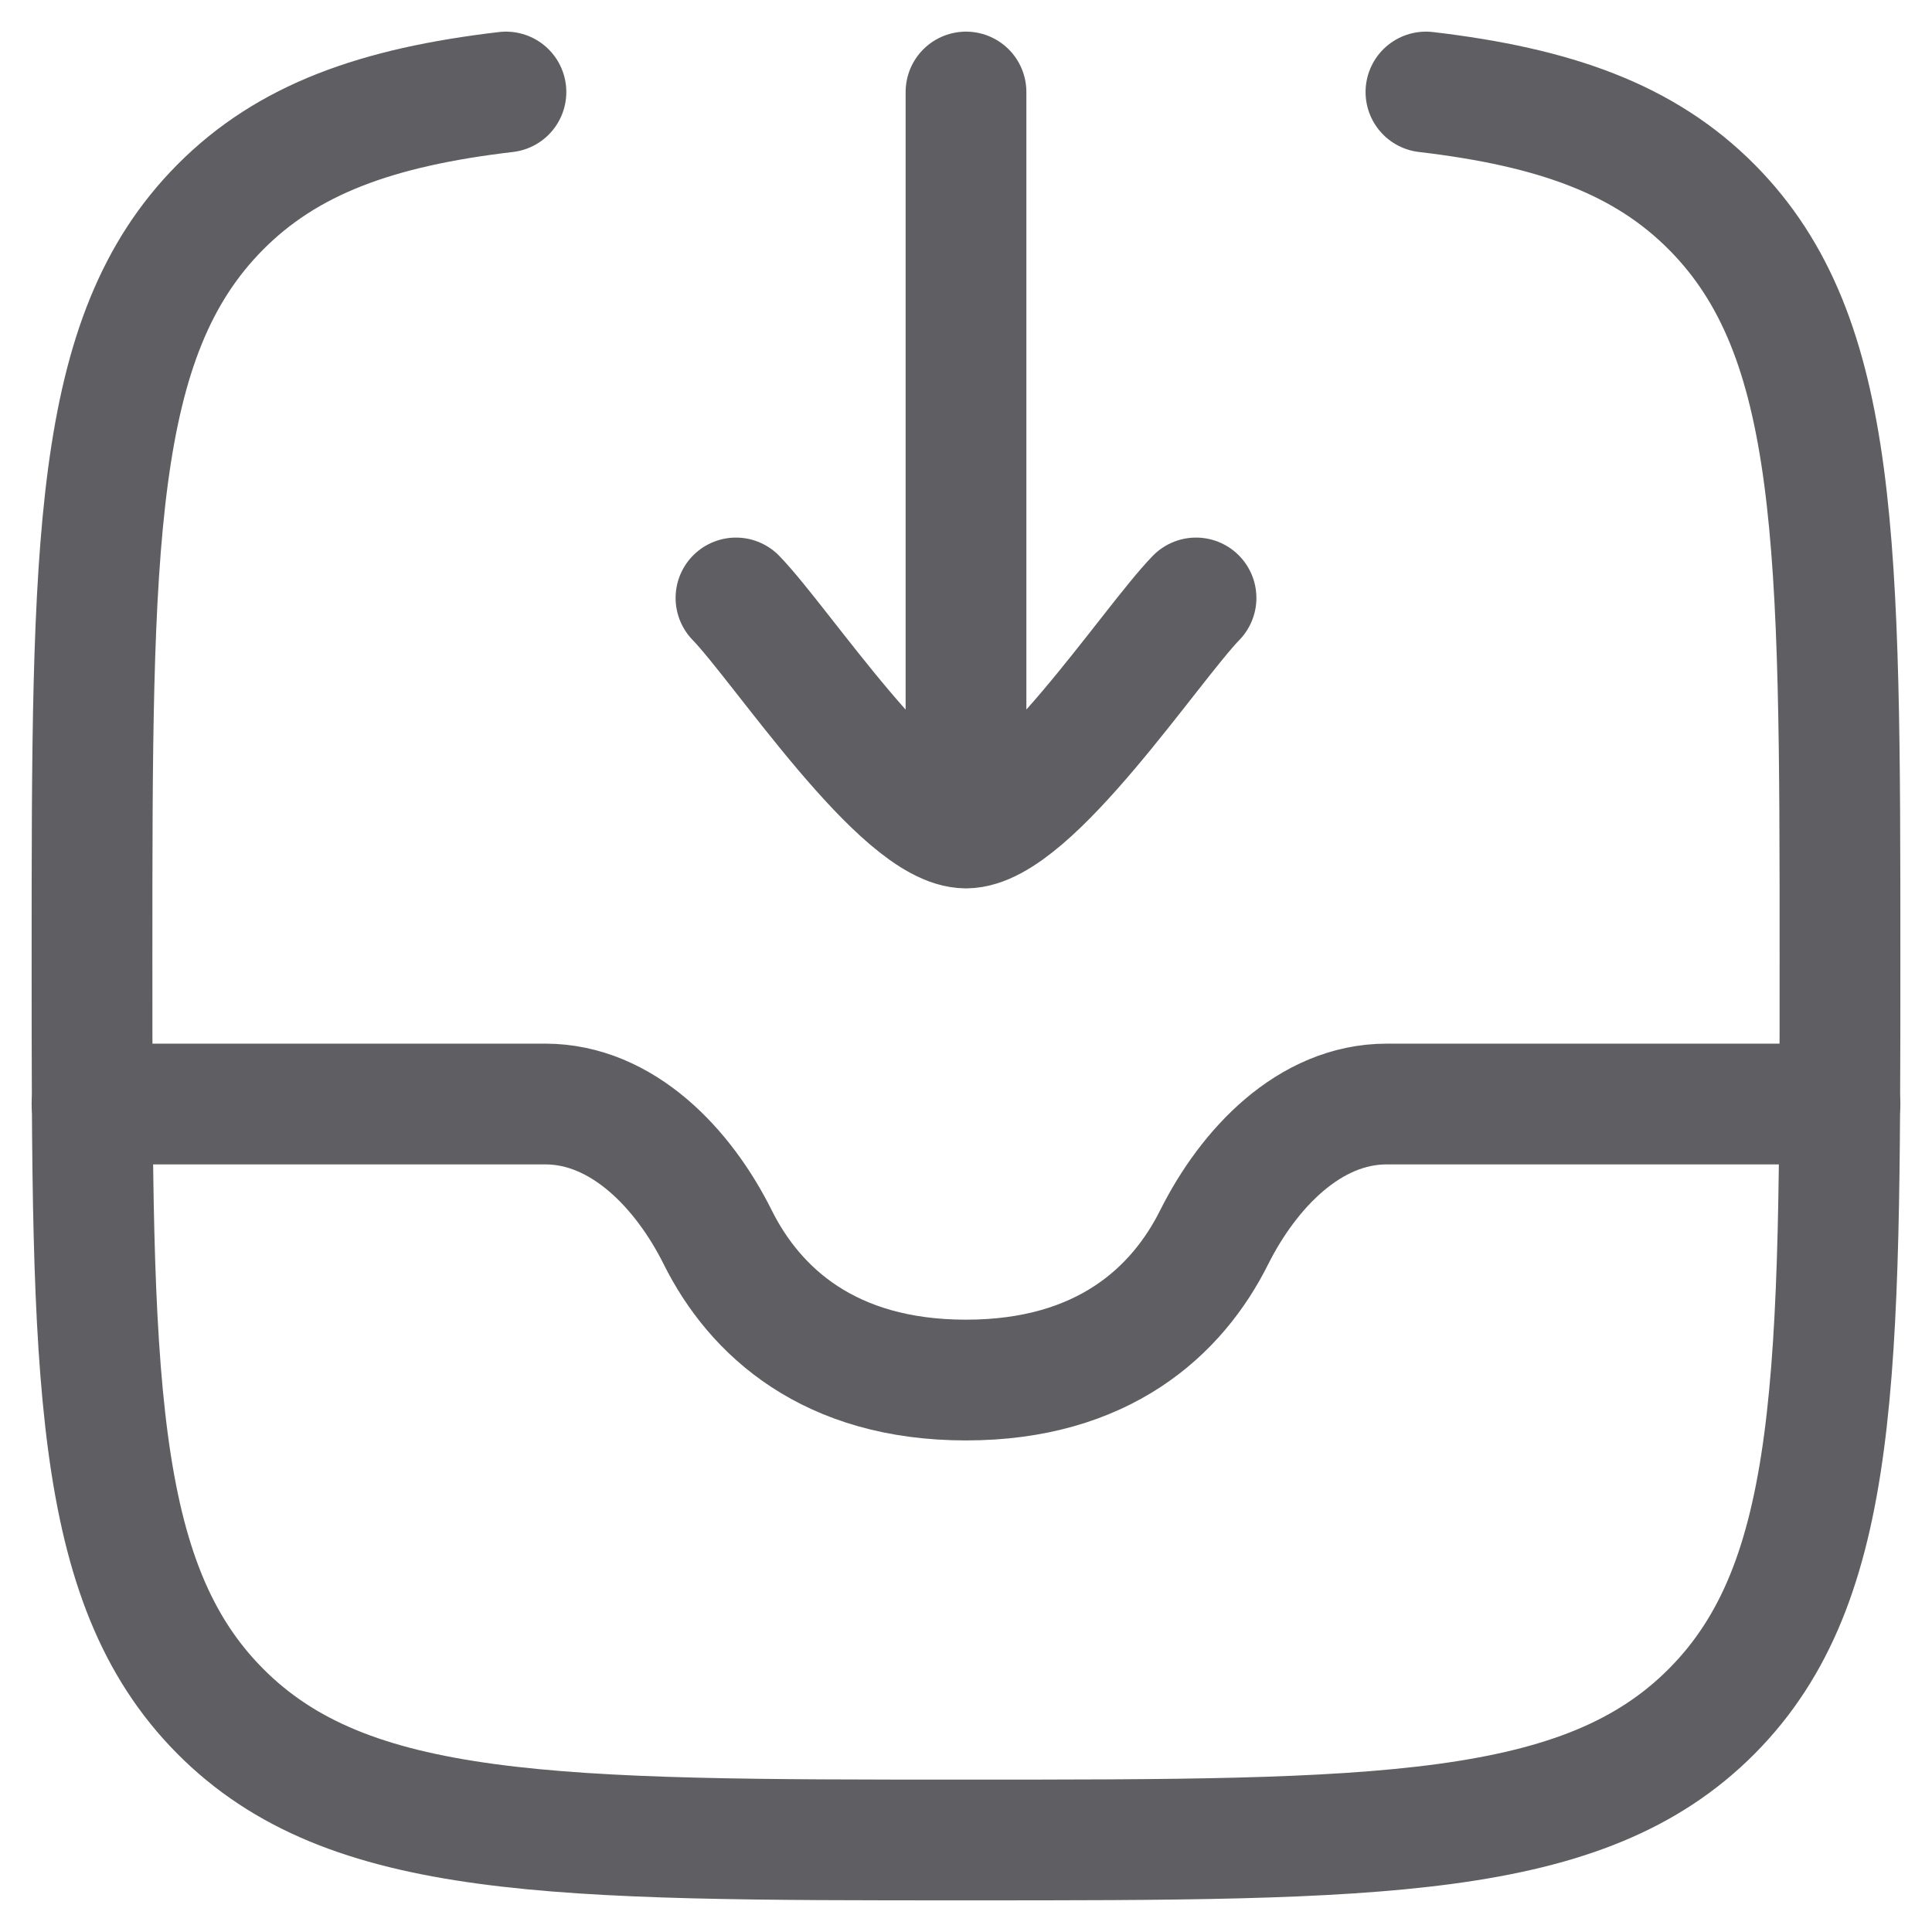 <svg width="16" height="16" viewBox="0 0 16 16" fill="none" xmlns="http://www.w3.org/2000/svg">
<g clip-path="url(#clip0_930_34567)">
<path d="M4.19 0.762C3.118 0.888 2.38 1.154 1.822 1.717C0.762 2.786 0.762 4.504 0.762 7.944C0.762 11.382 0.762 13.102 1.822 14.17C2.881 15.238 4.587 15.238 8 15.238C11.412 15.238 13.118 15.238 14.178 14.17C15.238 13.102 15.238 11.382 15.238 7.944C15.238 4.505 15.238 2.786 14.178 1.717C13.62 1.154 12.881 0.888 11.809 0.762" stroke="#5F5E62" stroke-linecap="round" stroke-linejoin="round"/>
<path d="M6.095 4.952C6.47 5.338 7.466 6.857 8 6.857M8 6.857C8.533 6.857 9.53 5.338 9.905 4.952M8 6.857V0.762M15.238 9.143H11.485C10.843 9.143 10.34 9.679 10.056 10.245C9.749 10.861 9.134 11.429 8 11.429C6.865 11.429 6.25 10.861 5.943 10.245C5.661 9.679 5.156 9.143 4.515 9.143H0.762" stroke="#5F5E62" stroke-linecap="round" stroke-linejoin="round"/>
</g>
<defs>
<clipPath id="clip0_930_34567">
<rect width="16" height="16" fill="white"/>
</clipPath>
</defs>
</svg>

